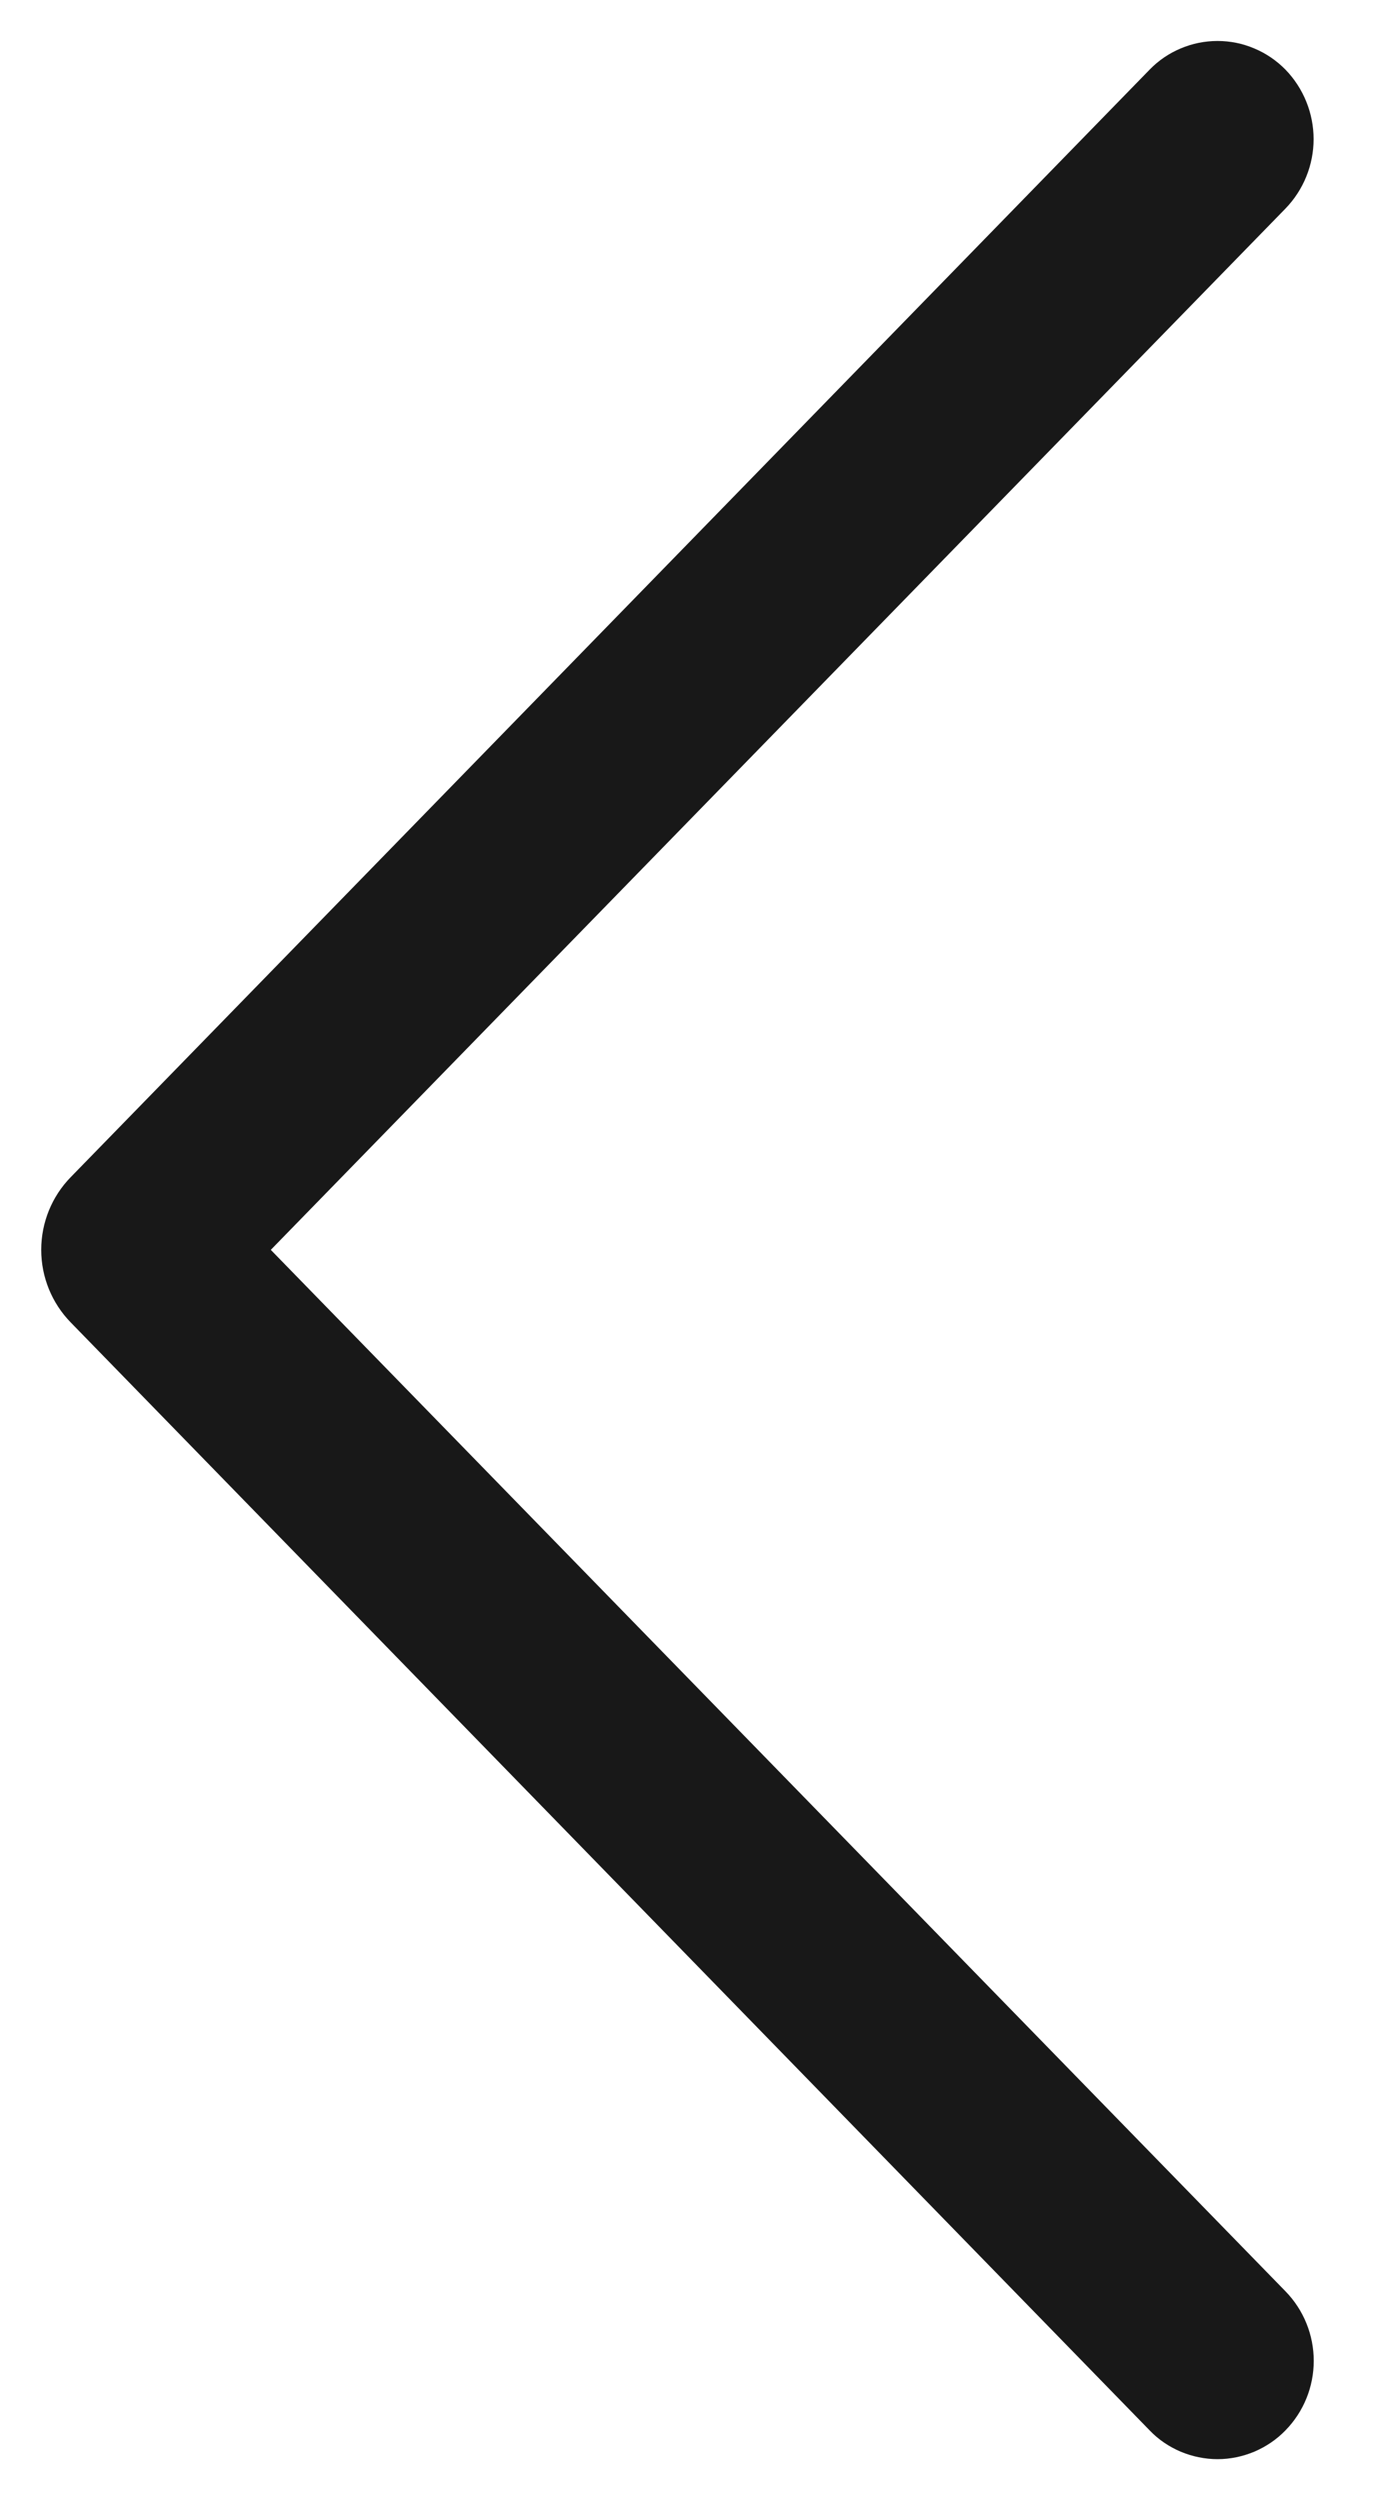 <svg width="10" height="18" viewBox="0 0 10 18" fill="none" xmlns="http://www.w3.org/2000/svg">
<path d="M8.283 0.501L0.51 8.475C0.373 8.615 0.297 8.803 0.297 8.999C0.297 9.194 0.373 9.382 0.51 9.522L8.283 17.499C8.346 17.565 8.422 17.616 8.506 17.652C8.59 17.687 8.681 17.706 8.772 17.706C8.863 17.706 8.953 17.687 9.037 17.652C9.121 17.616 9.197 17.565 9.261 17.499C9.392 17.365 9.465 17.186 9.465 16.998C9.465 16.811 9.392 16.631 9.261 16.497L1.951 8.999L9.261 1.502C9.391 1.368 9.464 1.188 9.464 1.002C9.464 0.815 9.391 0.635 9.261 0.501C9.197 0.436 9.121 0.384 9.037 0.349C8.953 0.313 8.863 0.295 8.772 0.295C8.681 0.295 8.59 0.313 8.506 0.349C8.422 0.384 8.346 0.436 8.283 0.501Z" fill="#181818"/>
</svg>
